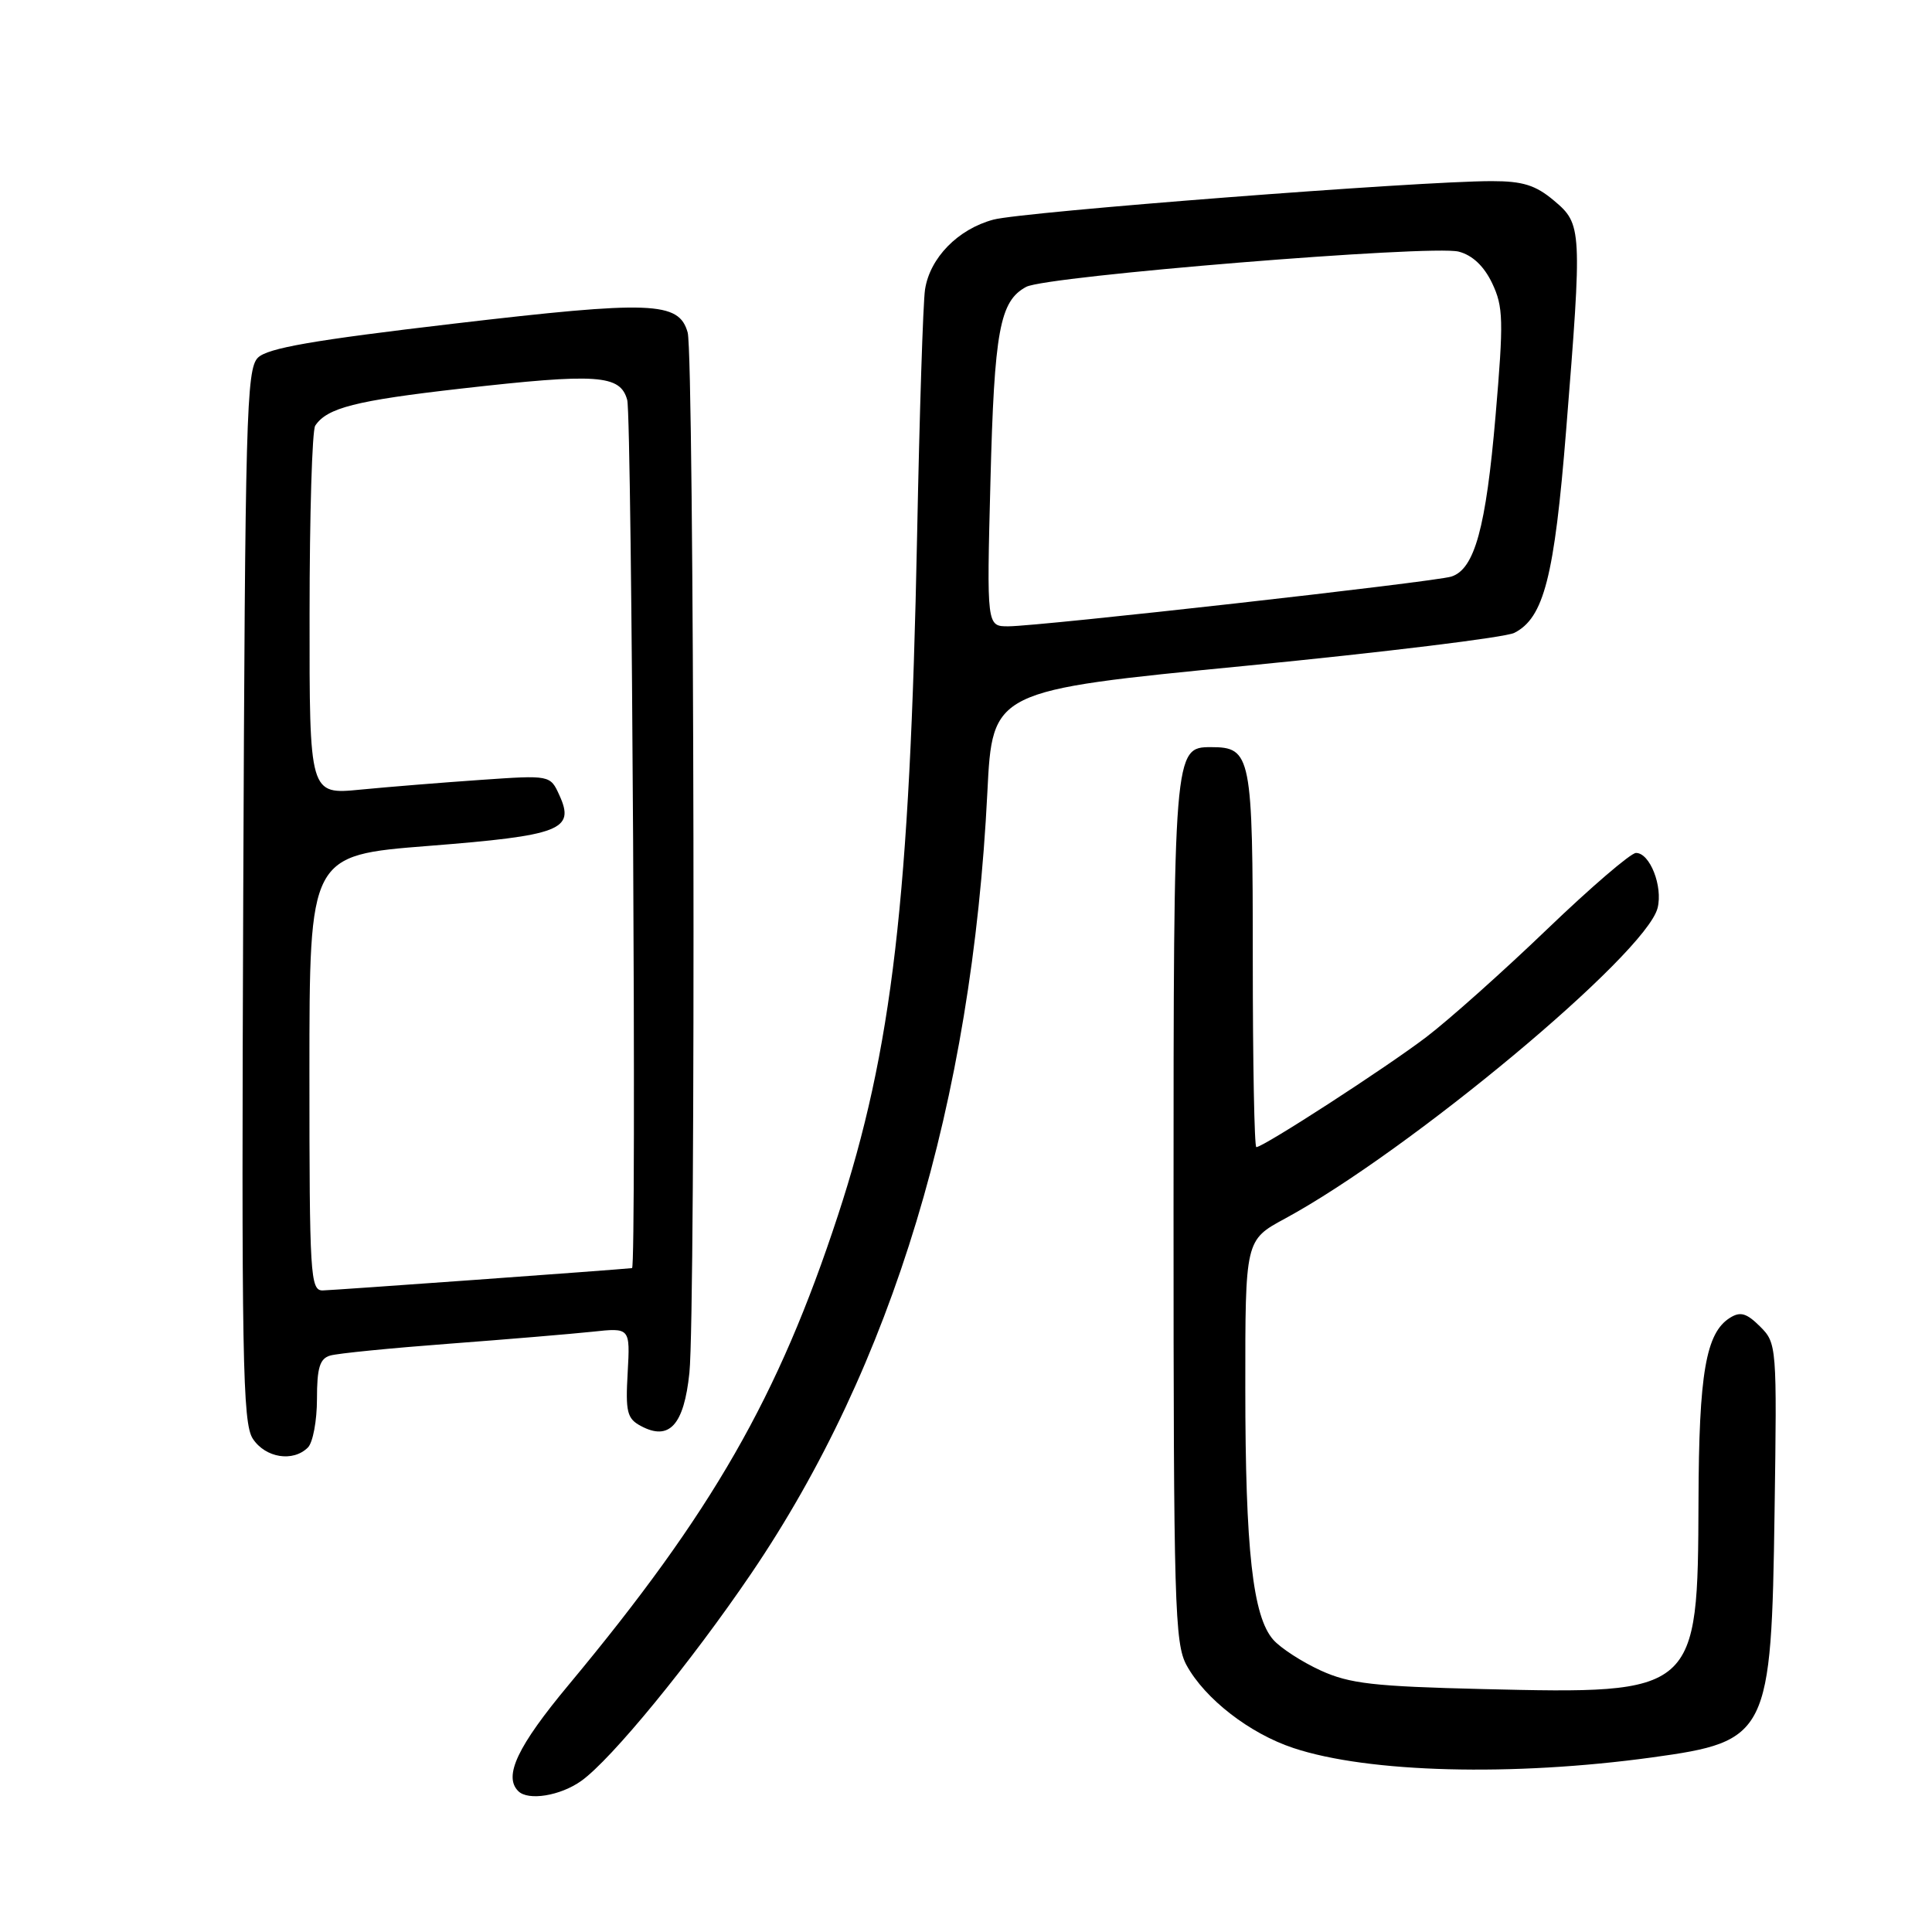 <?xml version="1.0" encoding="UTF-8" standalone="no"?>
<!DOCTYPE svg PUBLIC "-//W3C//DTD SVG 1.1//EN" "http://www.w3.org/Graphics/SVG/1.1/DTD/svg11.dtd" >
<svg xmlns="http://www.w3.org/2000/svg" xmlns:xlink="http://www.w3.org/1999/xlink" version="1.1" viewBox="0 0 256 256">
 <g >
 <path fill="currentColor"
d=" M 77.02 235.98 C 81.00 233.15 91.52 220.31 99.54 208.50 C 118.25 180.95 128.78 146.12 130.83 105.00 C 131.50 91.50 131.50 91.50 165.00 88.23 C 183.43 86.42 199.47 84.46 200.65 83.86 C 204.57 81.87 205.96 76.47 207.52 57.02 C 209.66 30.33 209.63 29.70 205.92 26.59 C 203.48 24.53 201.78 24.00 197.65 24.00 C 188.03 24.00 135.53 28.06 131.64 29.10 C 126.93 30.36 123.21 34.17 122.57 38.37 C 122.31 40.09 121.84 54.77 121.52 71.00 C 120.56 119.11 118.23 139.08 111.03 161.05 C 103.13 185.13 94.39 200.37 75.36 223.24 C 68.57 231.39 66.69 235.36 68.67 237.33 C 69.98 238.65 74.24 237.96 77.02 235.98 Z  M 218.96 232.86 C 234.30 230.75 234.72 229.89 235.14 200.26 C 235.46 178.34 235.43 177.98 233.22 175.77 C 231.44 174.00 230.61 173.75 229.24 174.61 C 226.04 176.60 225.11 181.96 225.06 198.85 C 224.97 224.40 224.87 224.49 196.50 223.81 C 182.03 223.46 178.83 223.10 175.00 221.35 C 172.53 220.22 169.70 218.39 168.72 217.28 C 166.00 214.21 165.01 205.37 165.01 183.91 C 165.00 164.32 165.00 164.32 170.25 161.48 C 186.74 152.55 218.11 126.40 219.64 120.31 C 220.36 117.44 218.61 112.99 216.77 113.02 C 216.07 113.04 210.78 117.58 205.00 123.13 C 199.22 128.68 192.03 135.10 189.00 137.41 C 183.67 141.47 167.41 152.00 166.47 152.00 C 166.21 152.00 166.00 140.78 166.00 127.07 C 166.00 100.04 165.80 99.00 160.46 99.00 C 155.53 99.00 155.50 99.36 155.50 160.50 C 155.50 212.64 155.65 217.77 157.23 220.66 C 159.67 225.11 165.58 229.70 171.38 231.62 C 181.28 234.92 200.45 235.41 218.96 232.86 Z  M 40.80 191.80 C 41.46 191.14 42.00 188.25 42.00 185.37 C 42.00 181.25 42.37 180.02 43.75 179.62 C 44.71 179.33 51.80 178.63 59.50 178.05 C 67.20 177.47 75.75 176.75 78.50 176.46 C 83.50 175.92 83.50 175.92 83.17 181.88 C 82.87 187.09 83.09 187.98 84.92 188.95 C 88.68 190.97 90.63 188.84 91.35 181.90 C 92.21 173.69 91.99 47.20 91.12 44.06 C 89.97 39.94 86.34 39.81 60.10 42.89 C 41.53 45.07 35.45 46.12 34.17 47.40 C 32.65 48.92 32.48 55.23 32.23 118.68 C 31.99 180.04 32.14 188.57 33.50 190.64 C 35.17 193.18 38.83 193.77 40.80 191.80 Z  M 131.24 63.75 C 131.75 43.80 132.47 39.89 135.98 38.01 C 138.67 36.57 189.65 32.42 193.28 33.34 C 195.10 33.81 196.63 35.25 197.72 37.53 C 199.20 40.65 199.25 42.45 198.17 55.08 C 196.90 69.94 195.39 75.42 192.31 76.40 C 190.08 77.11 137.78 82.98 133.62 82.99 C 130.74 83.00 130.74 83.00 131.24 63.75 Z  M 41.00 142.17 C 41.00 113.33 41.00 113.33 56.75 112.09 C 74.29 110.71 76.22 109.97 74.13 105.39 C 72.91 102.70 72.91 102.70 63.70 103.34 C 58.64 103.69 51.46 104.27 47.75 104.63 C 41.00 105.29 41.00 105.29 41.02 81.39 C 41.02 68.25 41.36 57.00 41.77 56.40 C 43.34 54.04 47.12 53.08 61.10 51.49 C 79.18 49.44 82.19 49.64 83.11 53.00 C 83.73 55.24 84.36 167.96 83.75 168.03 C 81.68 168.26 44.01 170.97 42.75 170.99 C 41.12 171.00 41.00 168.97 41.00 142.17 Z "/>
</g>
</svg>